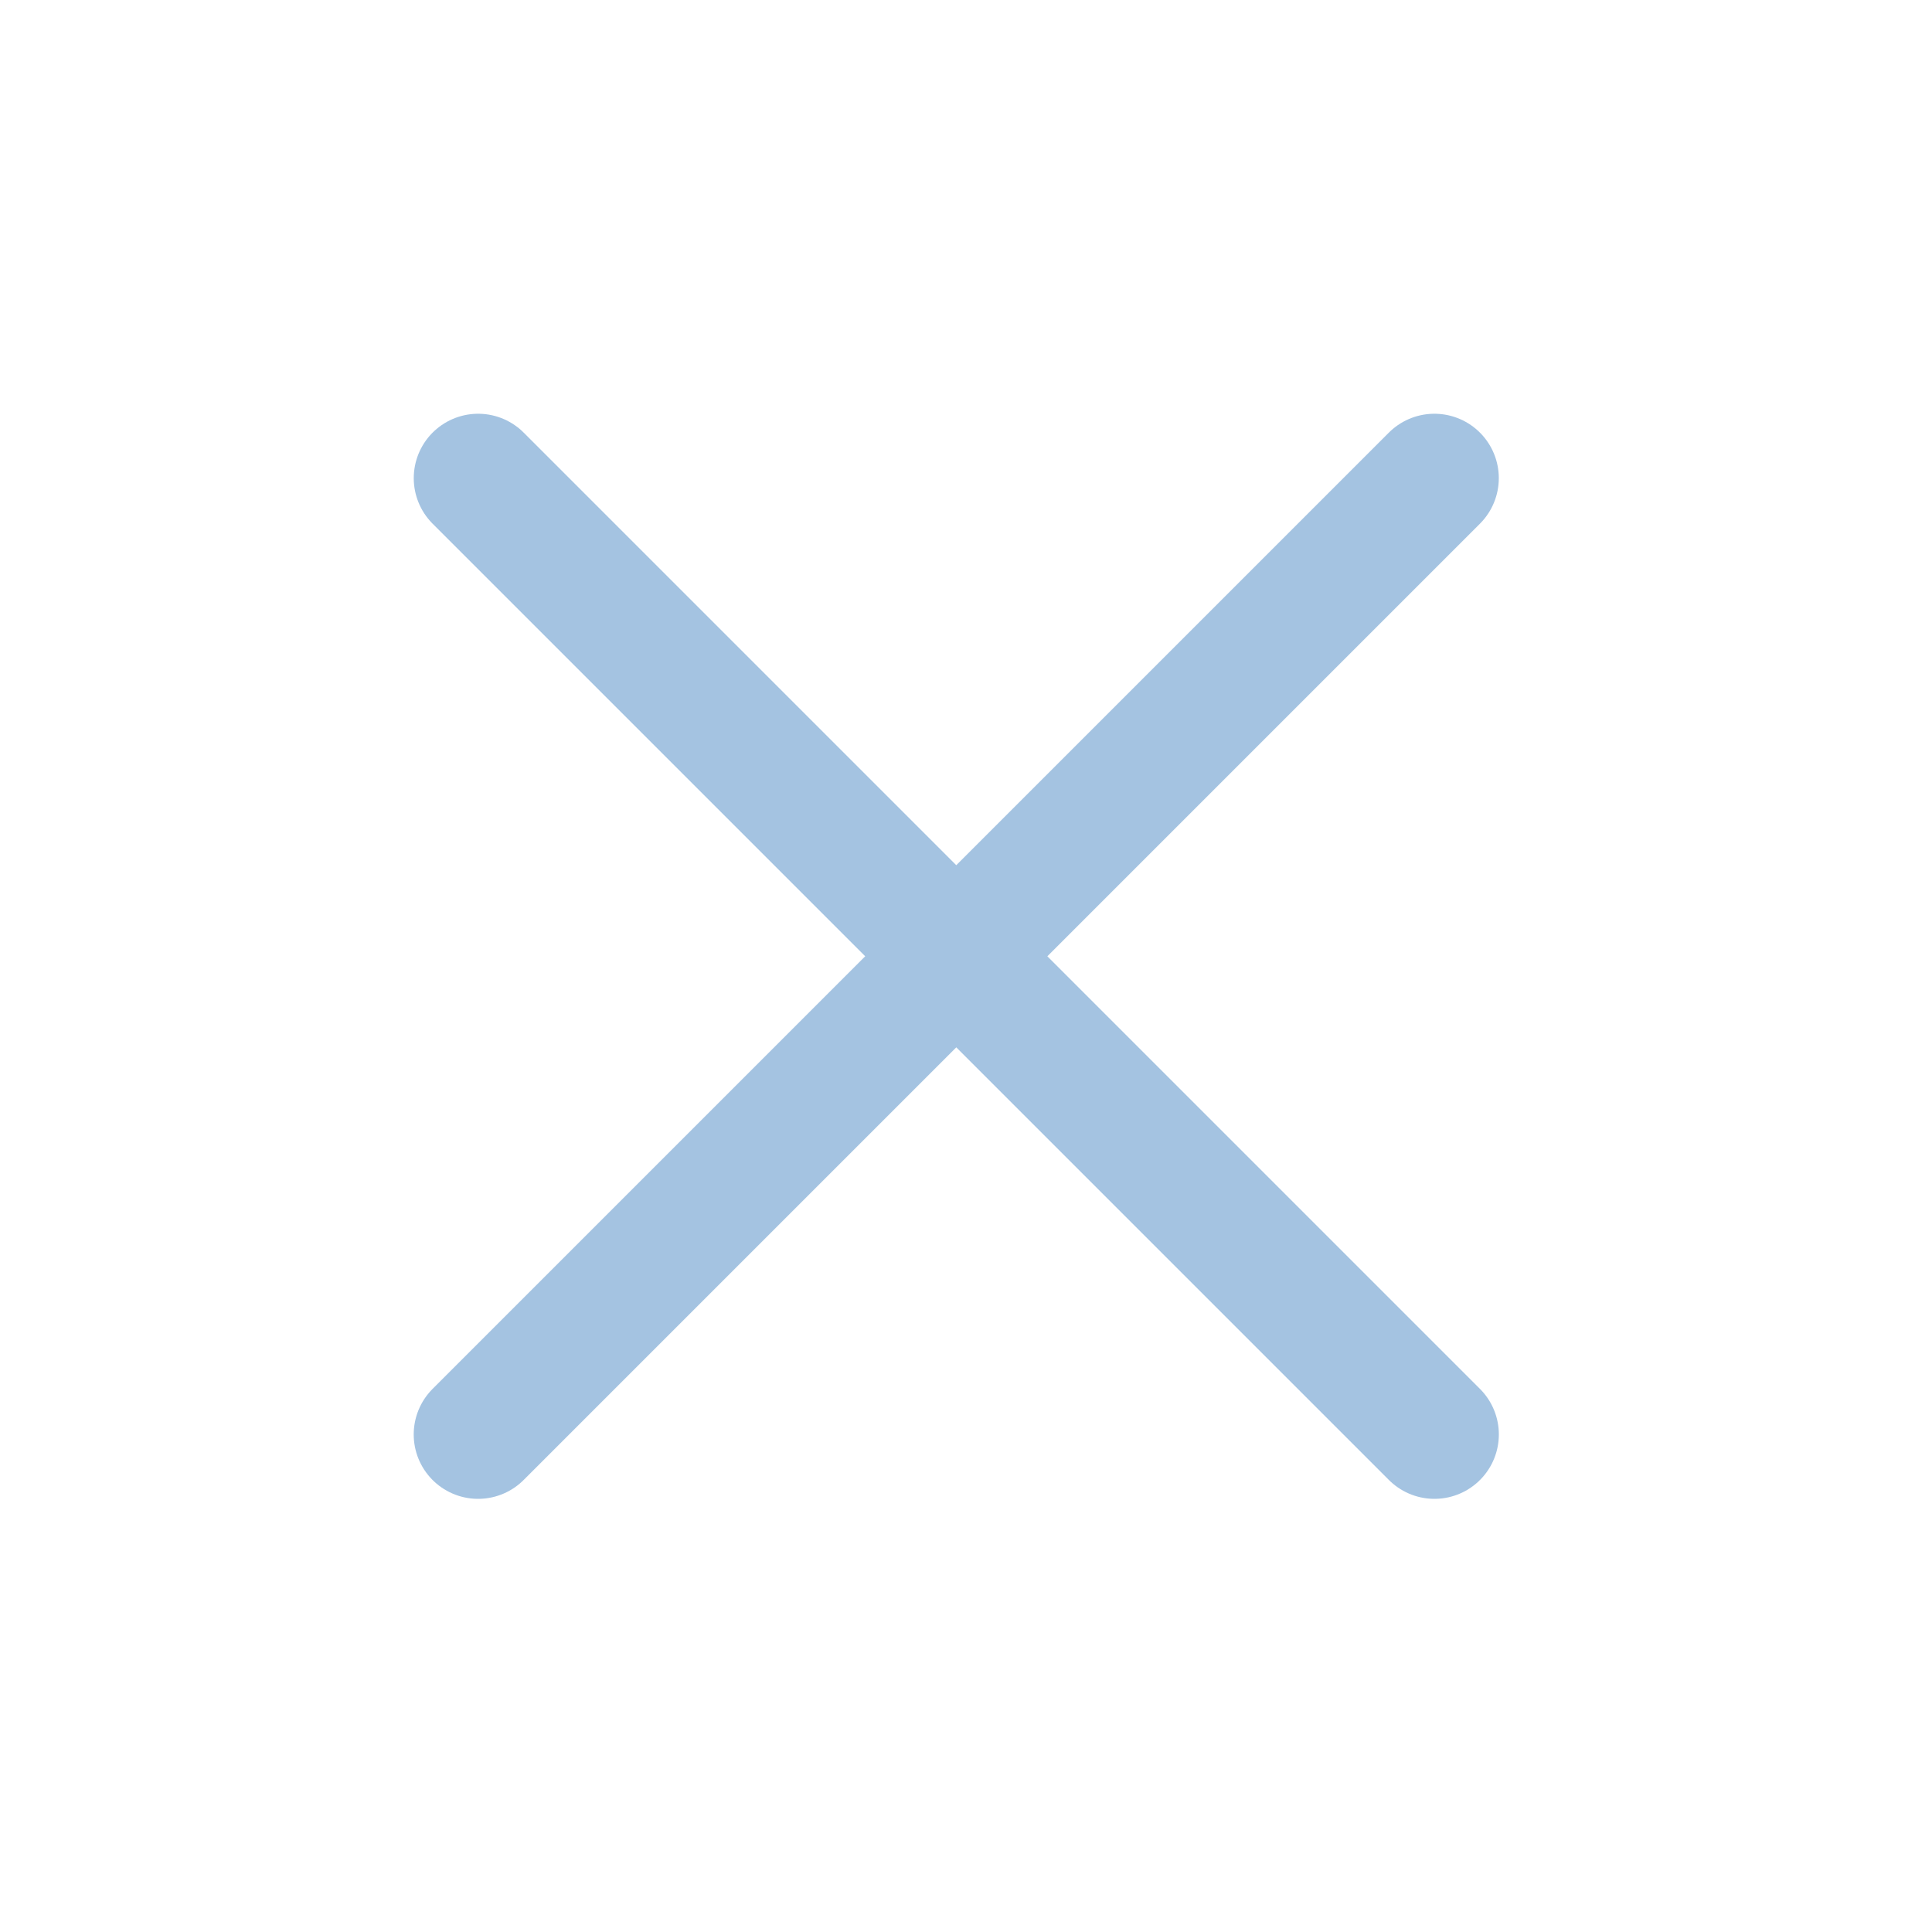 <svg width="45" height="45" viewBox="0 0 45 45" fill="none" xmlns="http://www.w3.org/2000/svg">
<path d="M33.41 11.137L11.136 33.411" stroke="#A4C3E1" stroke-width="3" stroke-linecap="round"/>
<path d="M11.137 11.137L33.411 33.411" stroke="#A4C3E1" stroke-width="3" stroke-linecap="round"/>
</svg>
